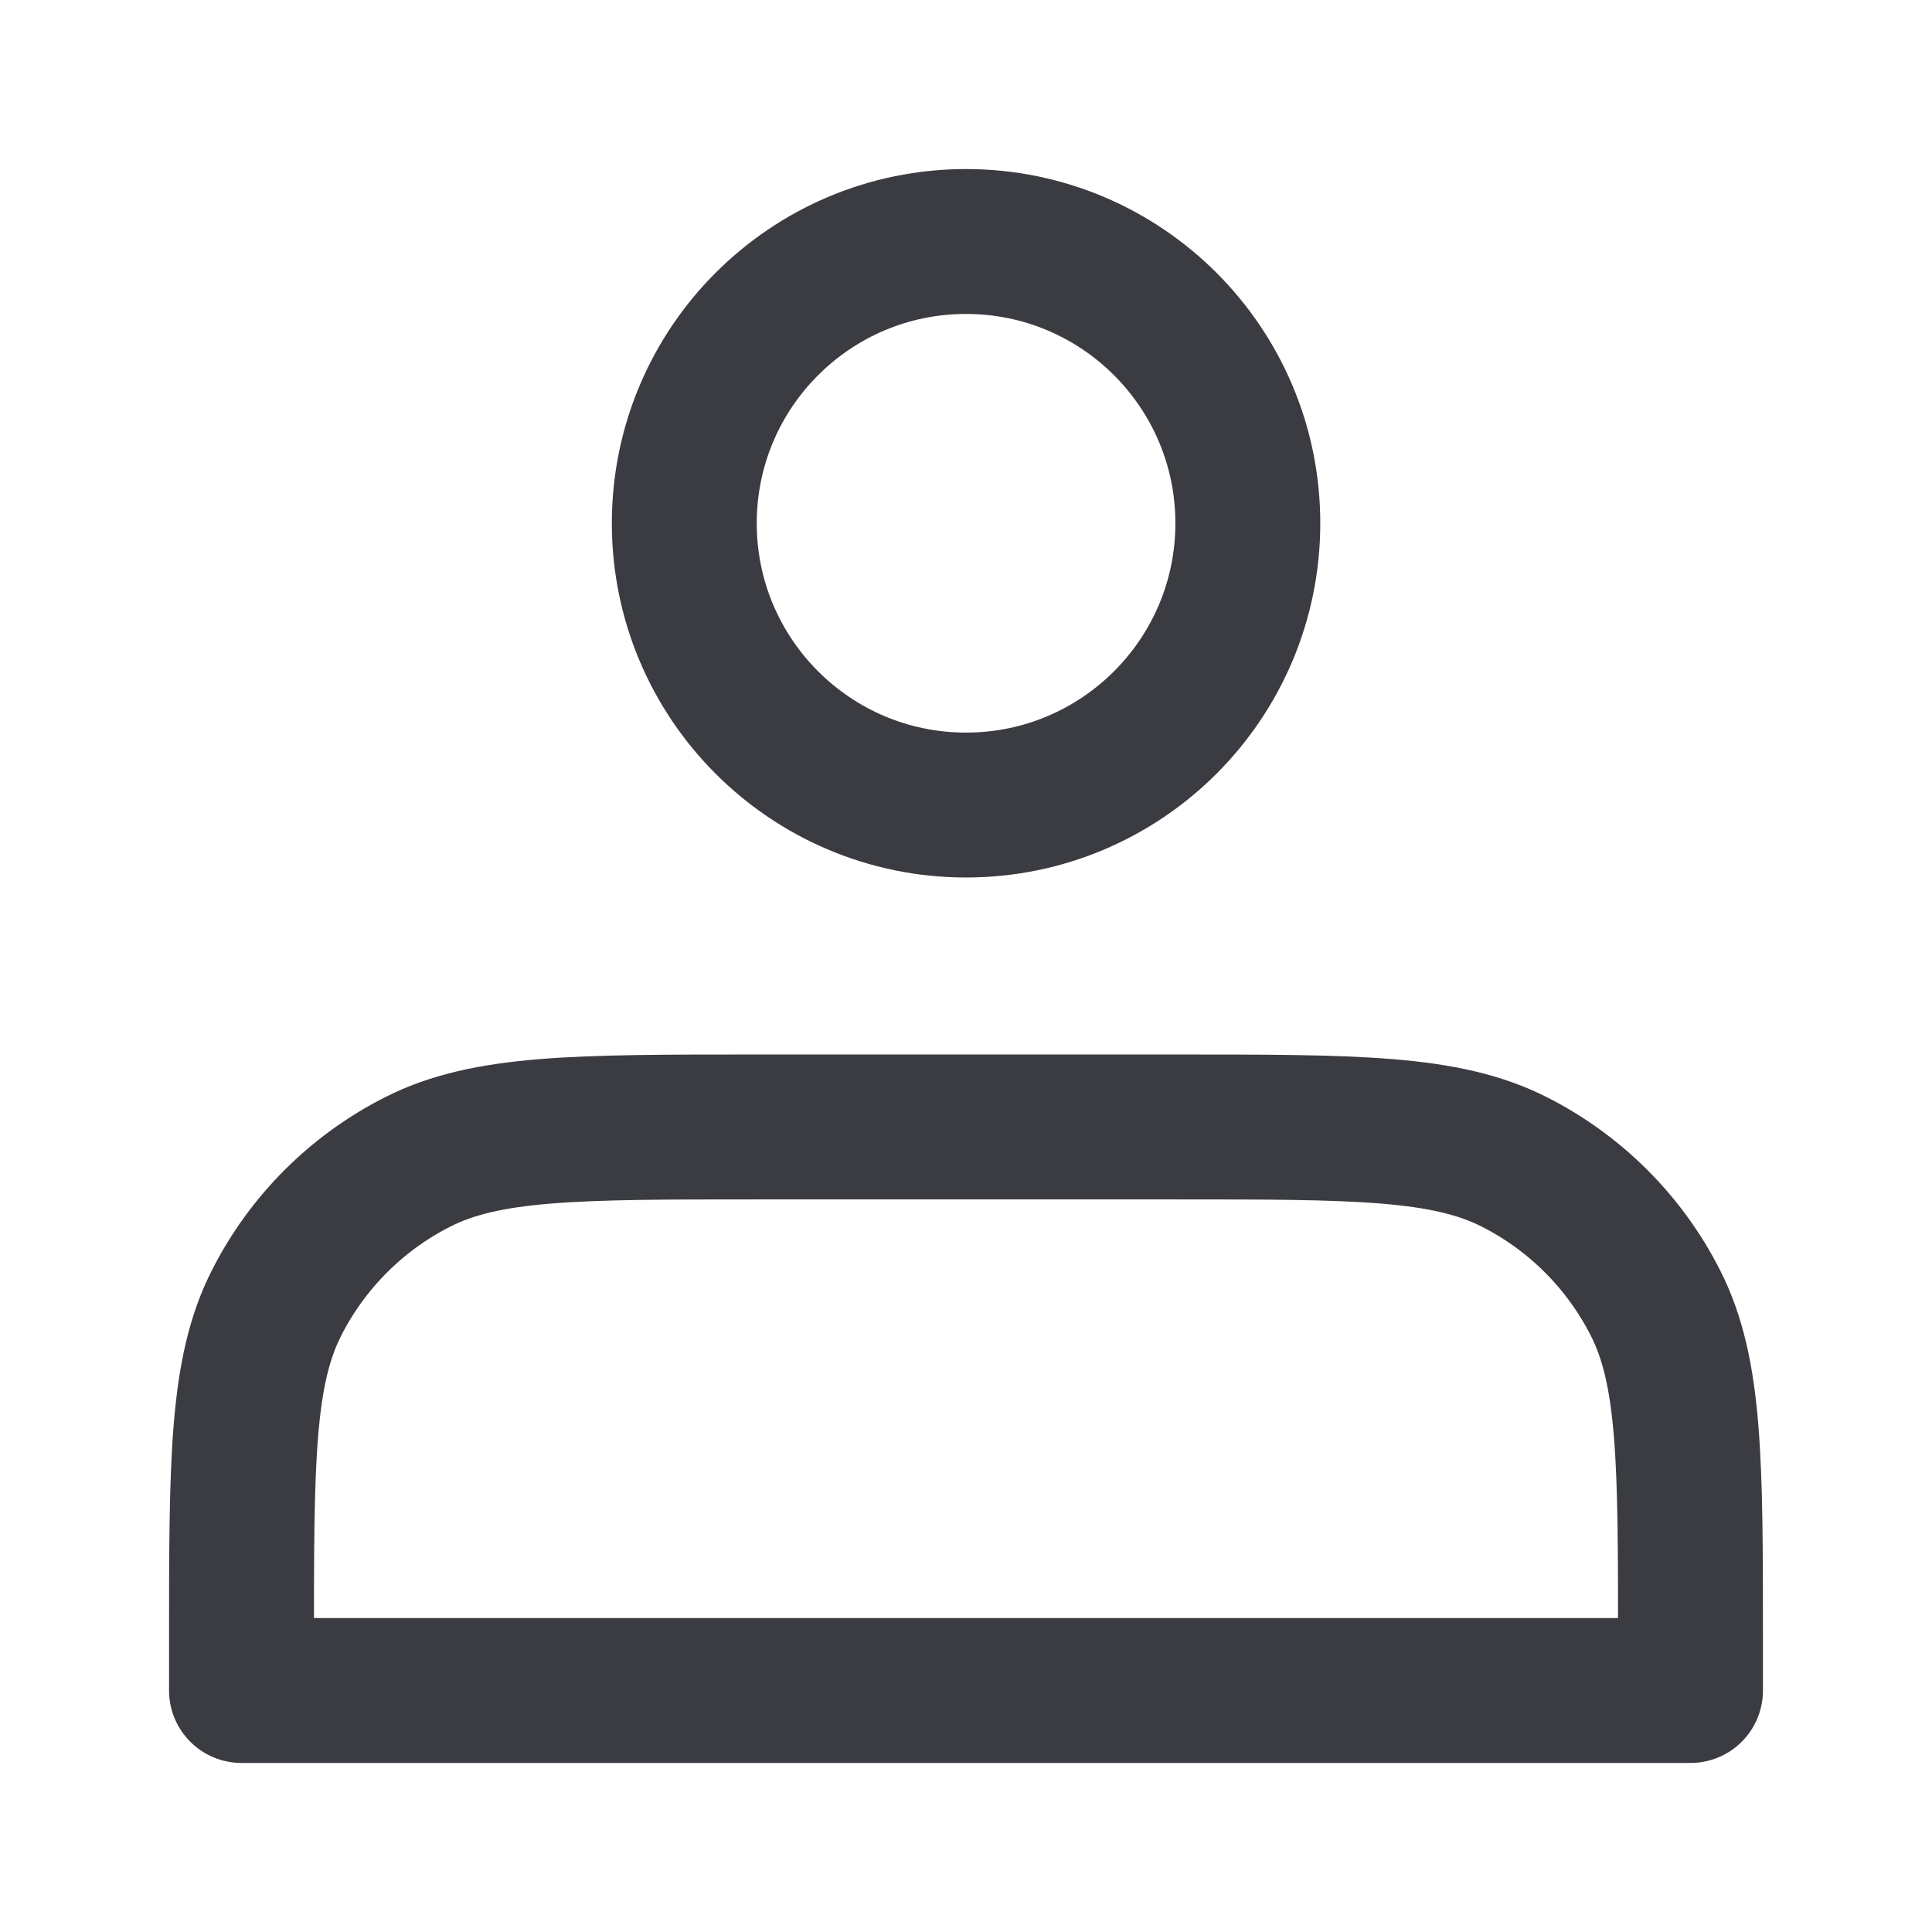 <svg width="16" height="16" viewBox="0 0 16 16" fill="none" xmlns="http://www.w3.org/2000/svg">
<path d="M8 6.667C9.289 6.667 10.334 5.622 10.334 4.333C10.334 3.045 9.289 2 8 2C6.712 2 5.667 3.045 5.667 4.333C5.667 5.622 6.712 6.667 8 6.667Z" stroke="#3B3C41" stroke-width="1.2" stroke-linejoin="round"/>
<path d="M2 13.6V14H14V13.6C14 12.106 14 11.36 13.709 10.789C13.454 10.287 13.046 9.879 12.544 9.624C11.973 9.333 11.227 9.333 9.733 9.333H6.267C4.773 9.333 4.026 9.333 3.456 9.624C2.954 9.879 2.546 10.287 2.291 10.789C2 11.36 2 12.106 2 13.6Z" stroke="#3B3C41" stroke-width="1.2" stroke-linejoin="round"/>
</svg>
